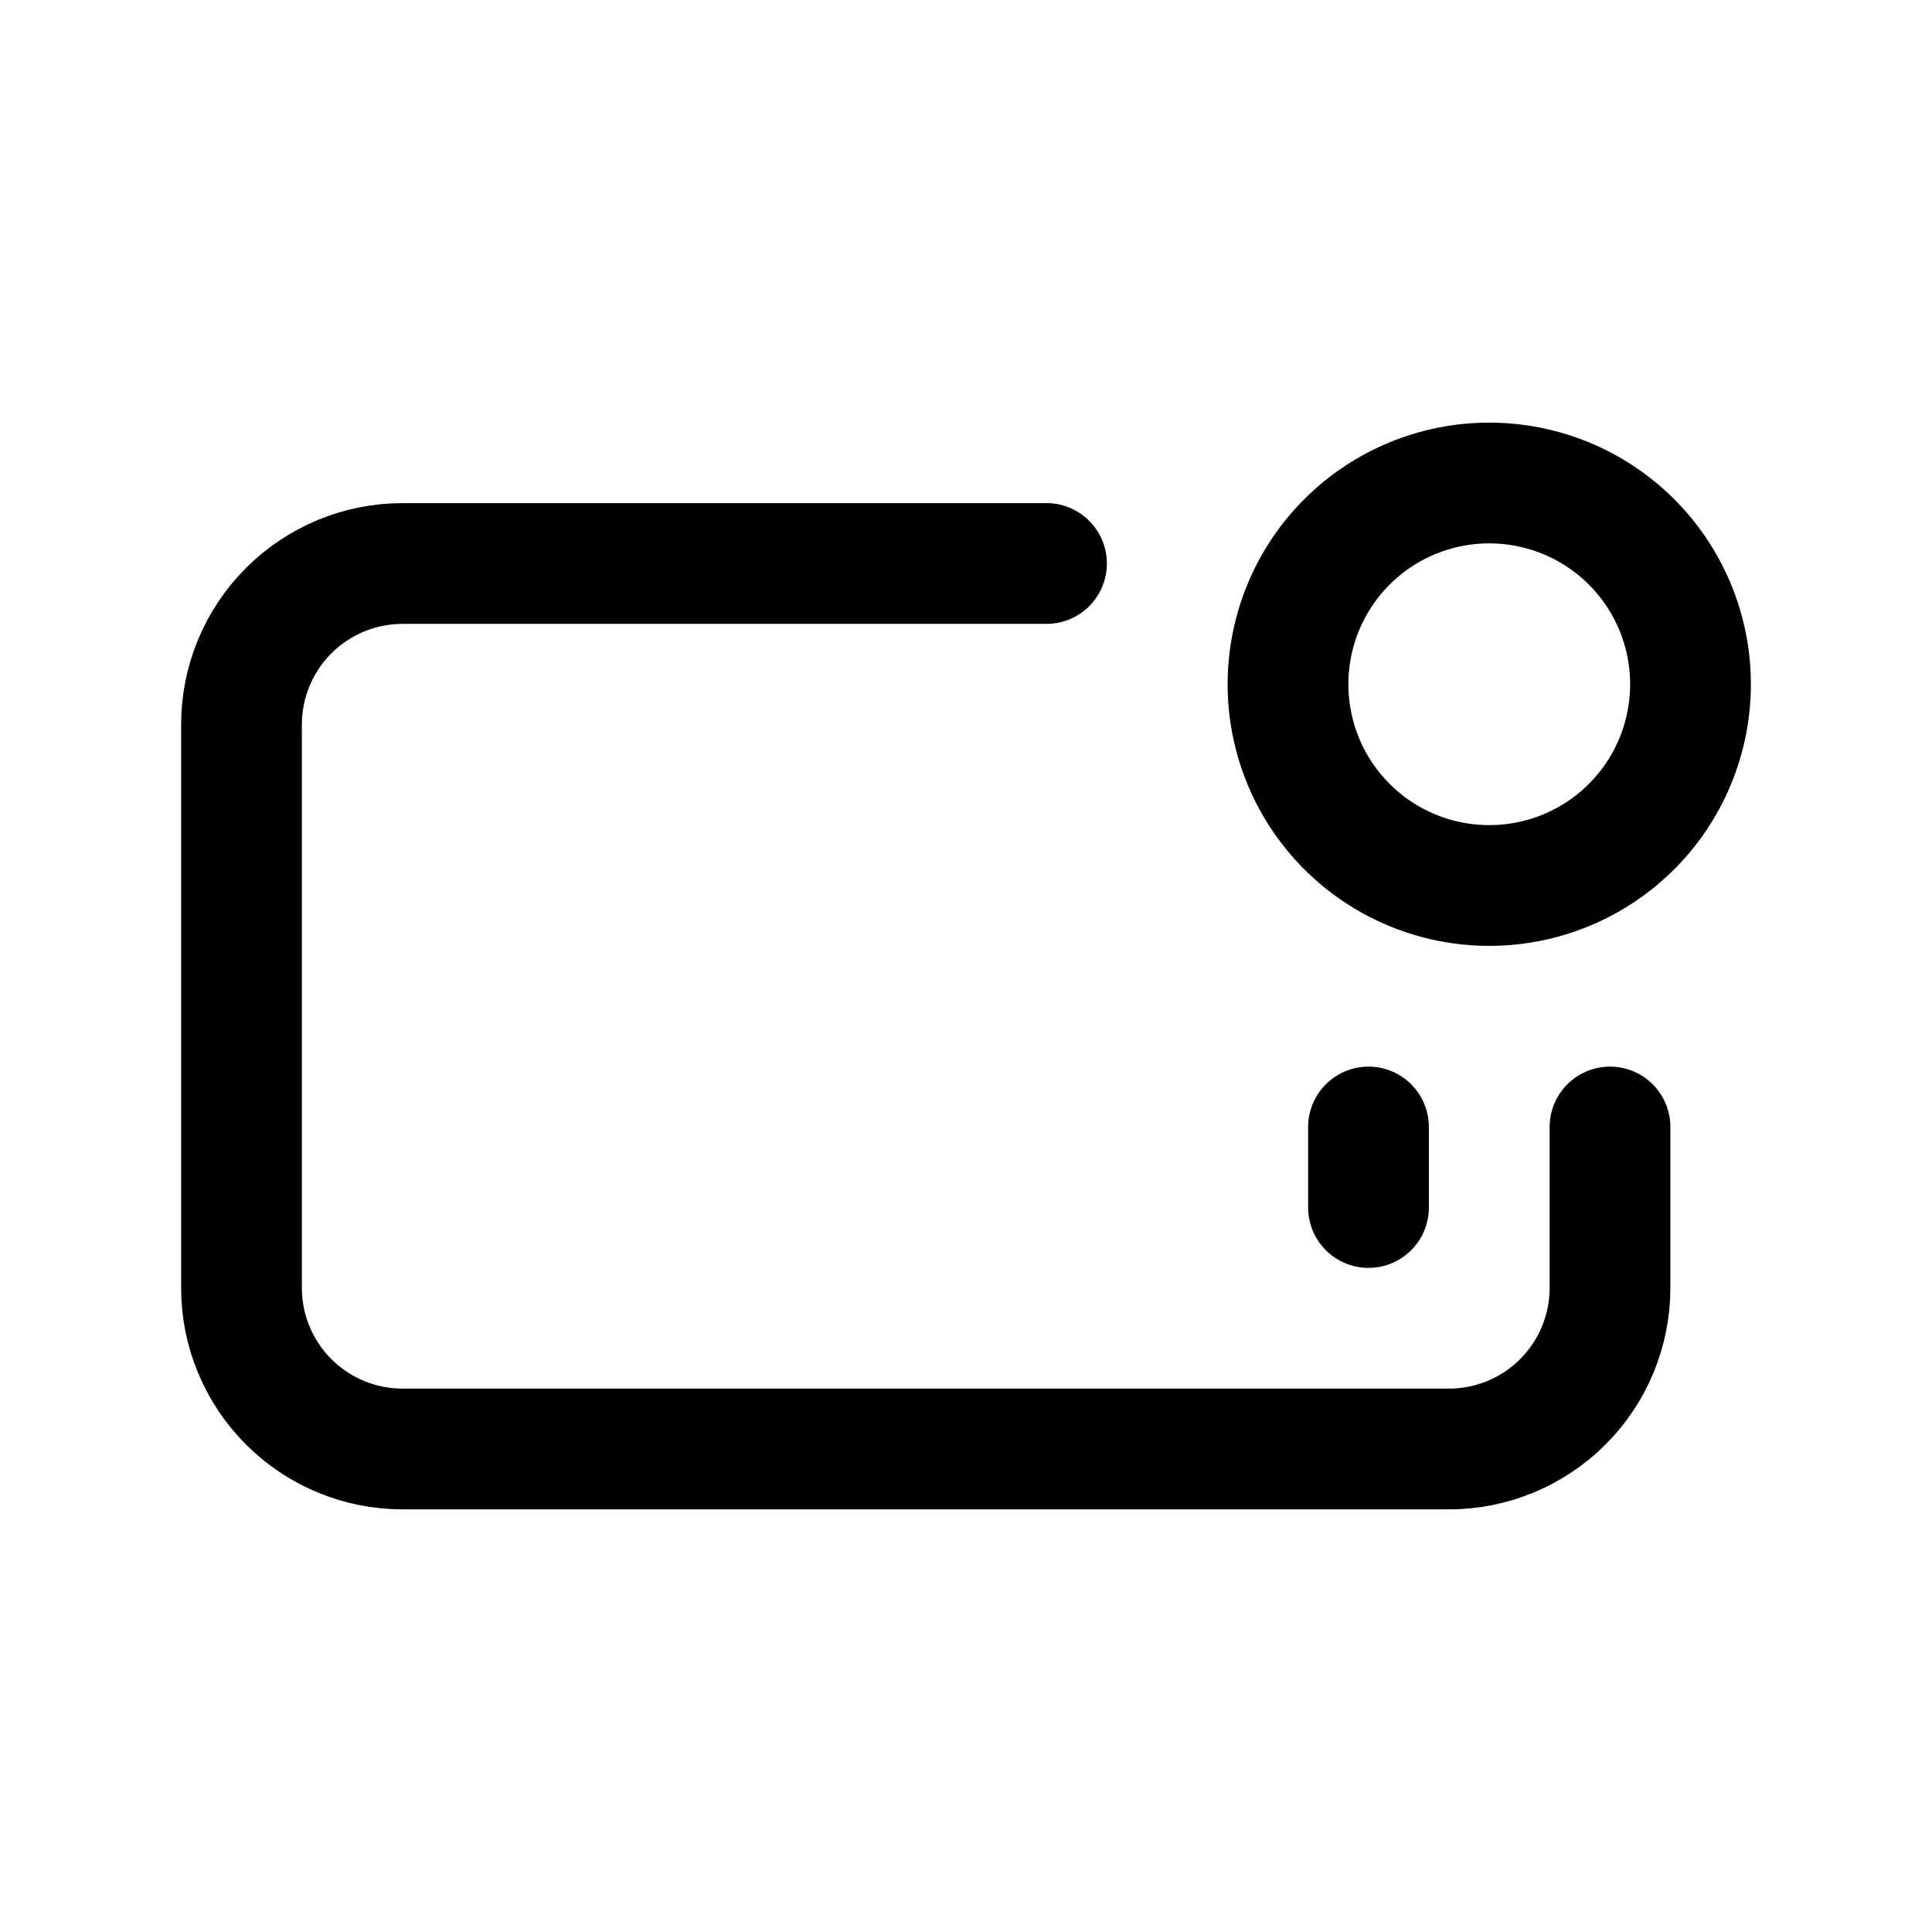 <svg width="24" height="24" viewBox="0 0 24 24" fill="none" xmlns="http://www.w3.org/2000/svg">
<path d="M13 7H5C4.47 7 3.961 7.211 3.586 7.586C3.211 7.961 3 8.47 3 9V16C3 16.53 3.211 17.039 3.586 17.414C3.961 17.789 4.47 18 5 18H18C18.53 18 19.039 17.789 19.414 17.414C19.789 17.039 20 16.53 20 16V14M17 15V14M16 8.5C16 9.163 16.263 9.799 16.732 10.268C17.201 10.737 17.837 11 18.5 11C19.163 11 19.799 10.737 20.268 10.268C20.737 9.799 21 9.163 21 8.5C21 7.837 20.737 7.201 20.268 6.732C19.799 6.263 19.163 6 18.5 6C17.837 6 17.201 6.263 16.732 6.732C16.263 7.201 16 7.837 16 8.5Z" stroke="currentColor" stroke-width="1.5" stroke-linecap="round" stroke-linejoin="round"/>
</svg>

